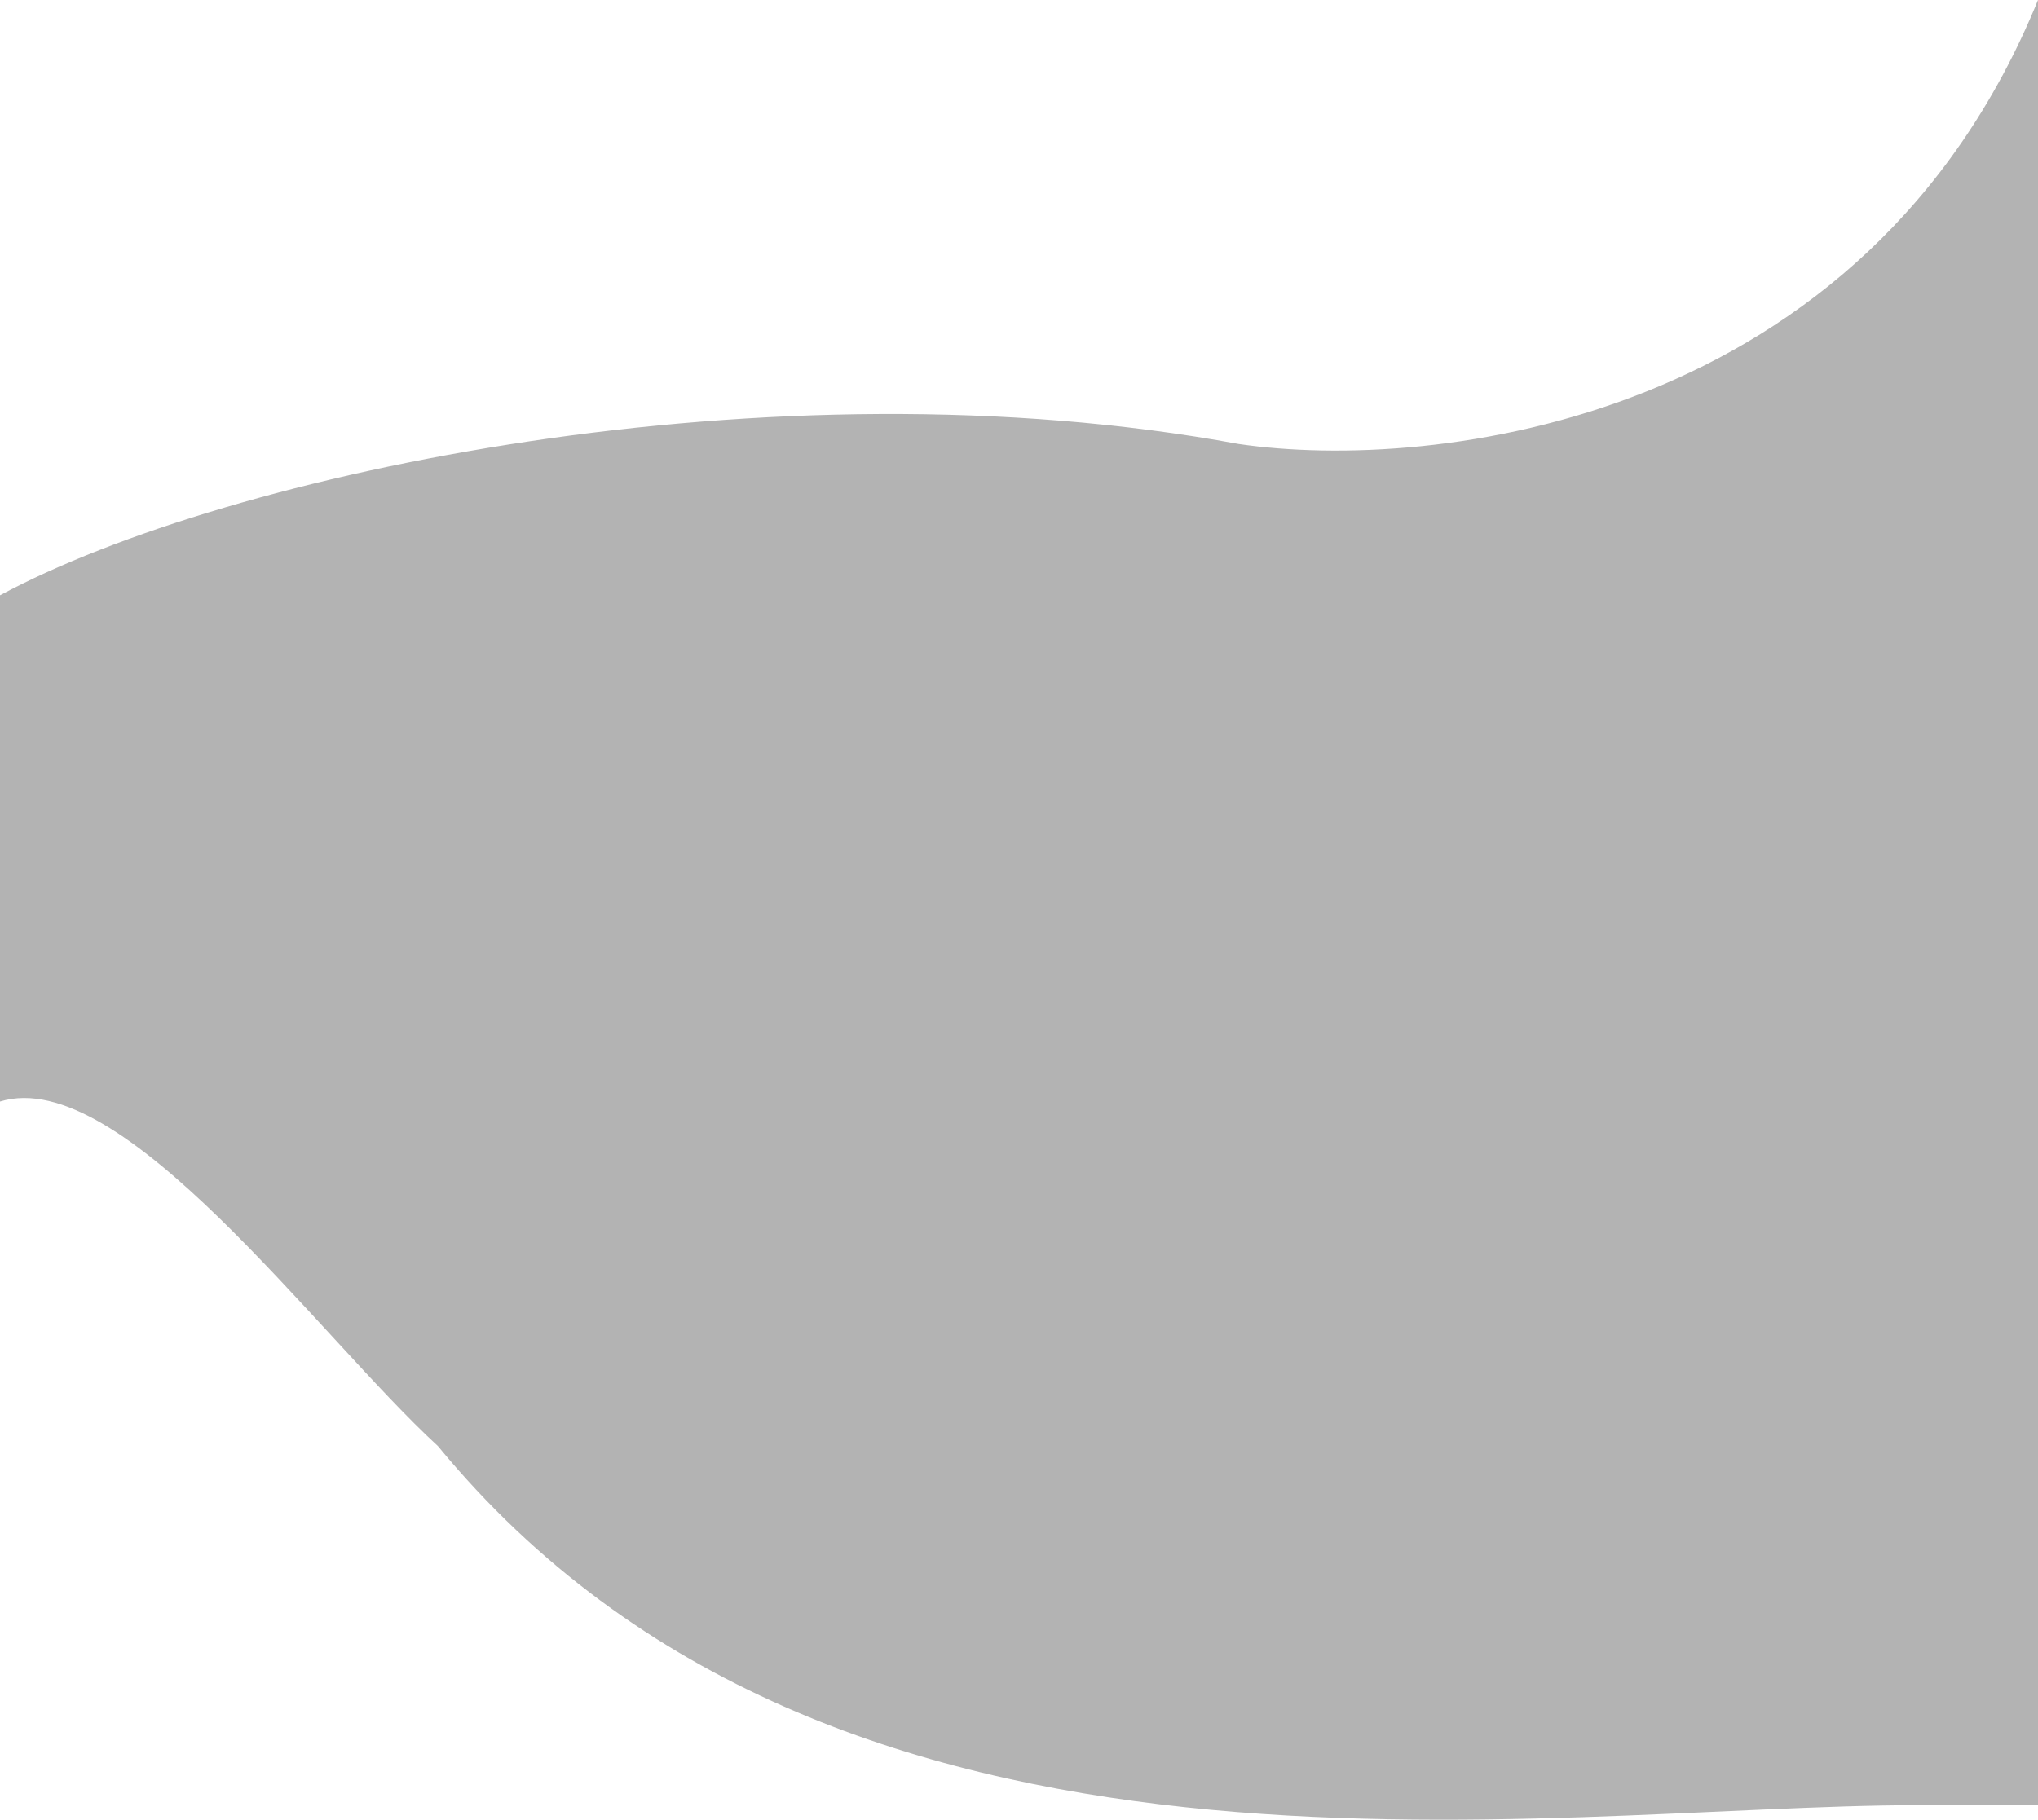 <svg width="1440" height="1286" fill="none" xmlns="http://www.w3.org/2000/svg"><path opacity=".3" d="M309.422 1021.96c281.592 342.22 777.518 253.77 1046.428 253.77H1440V0c-122 299.226-427.32 333.861-564.723 313.775C544.959 252.886 161.329 333.861 0 420.719v357.747c86.118-26.492 223.56 164.594 309.422 243.494Z" fill="#000"/></svg>